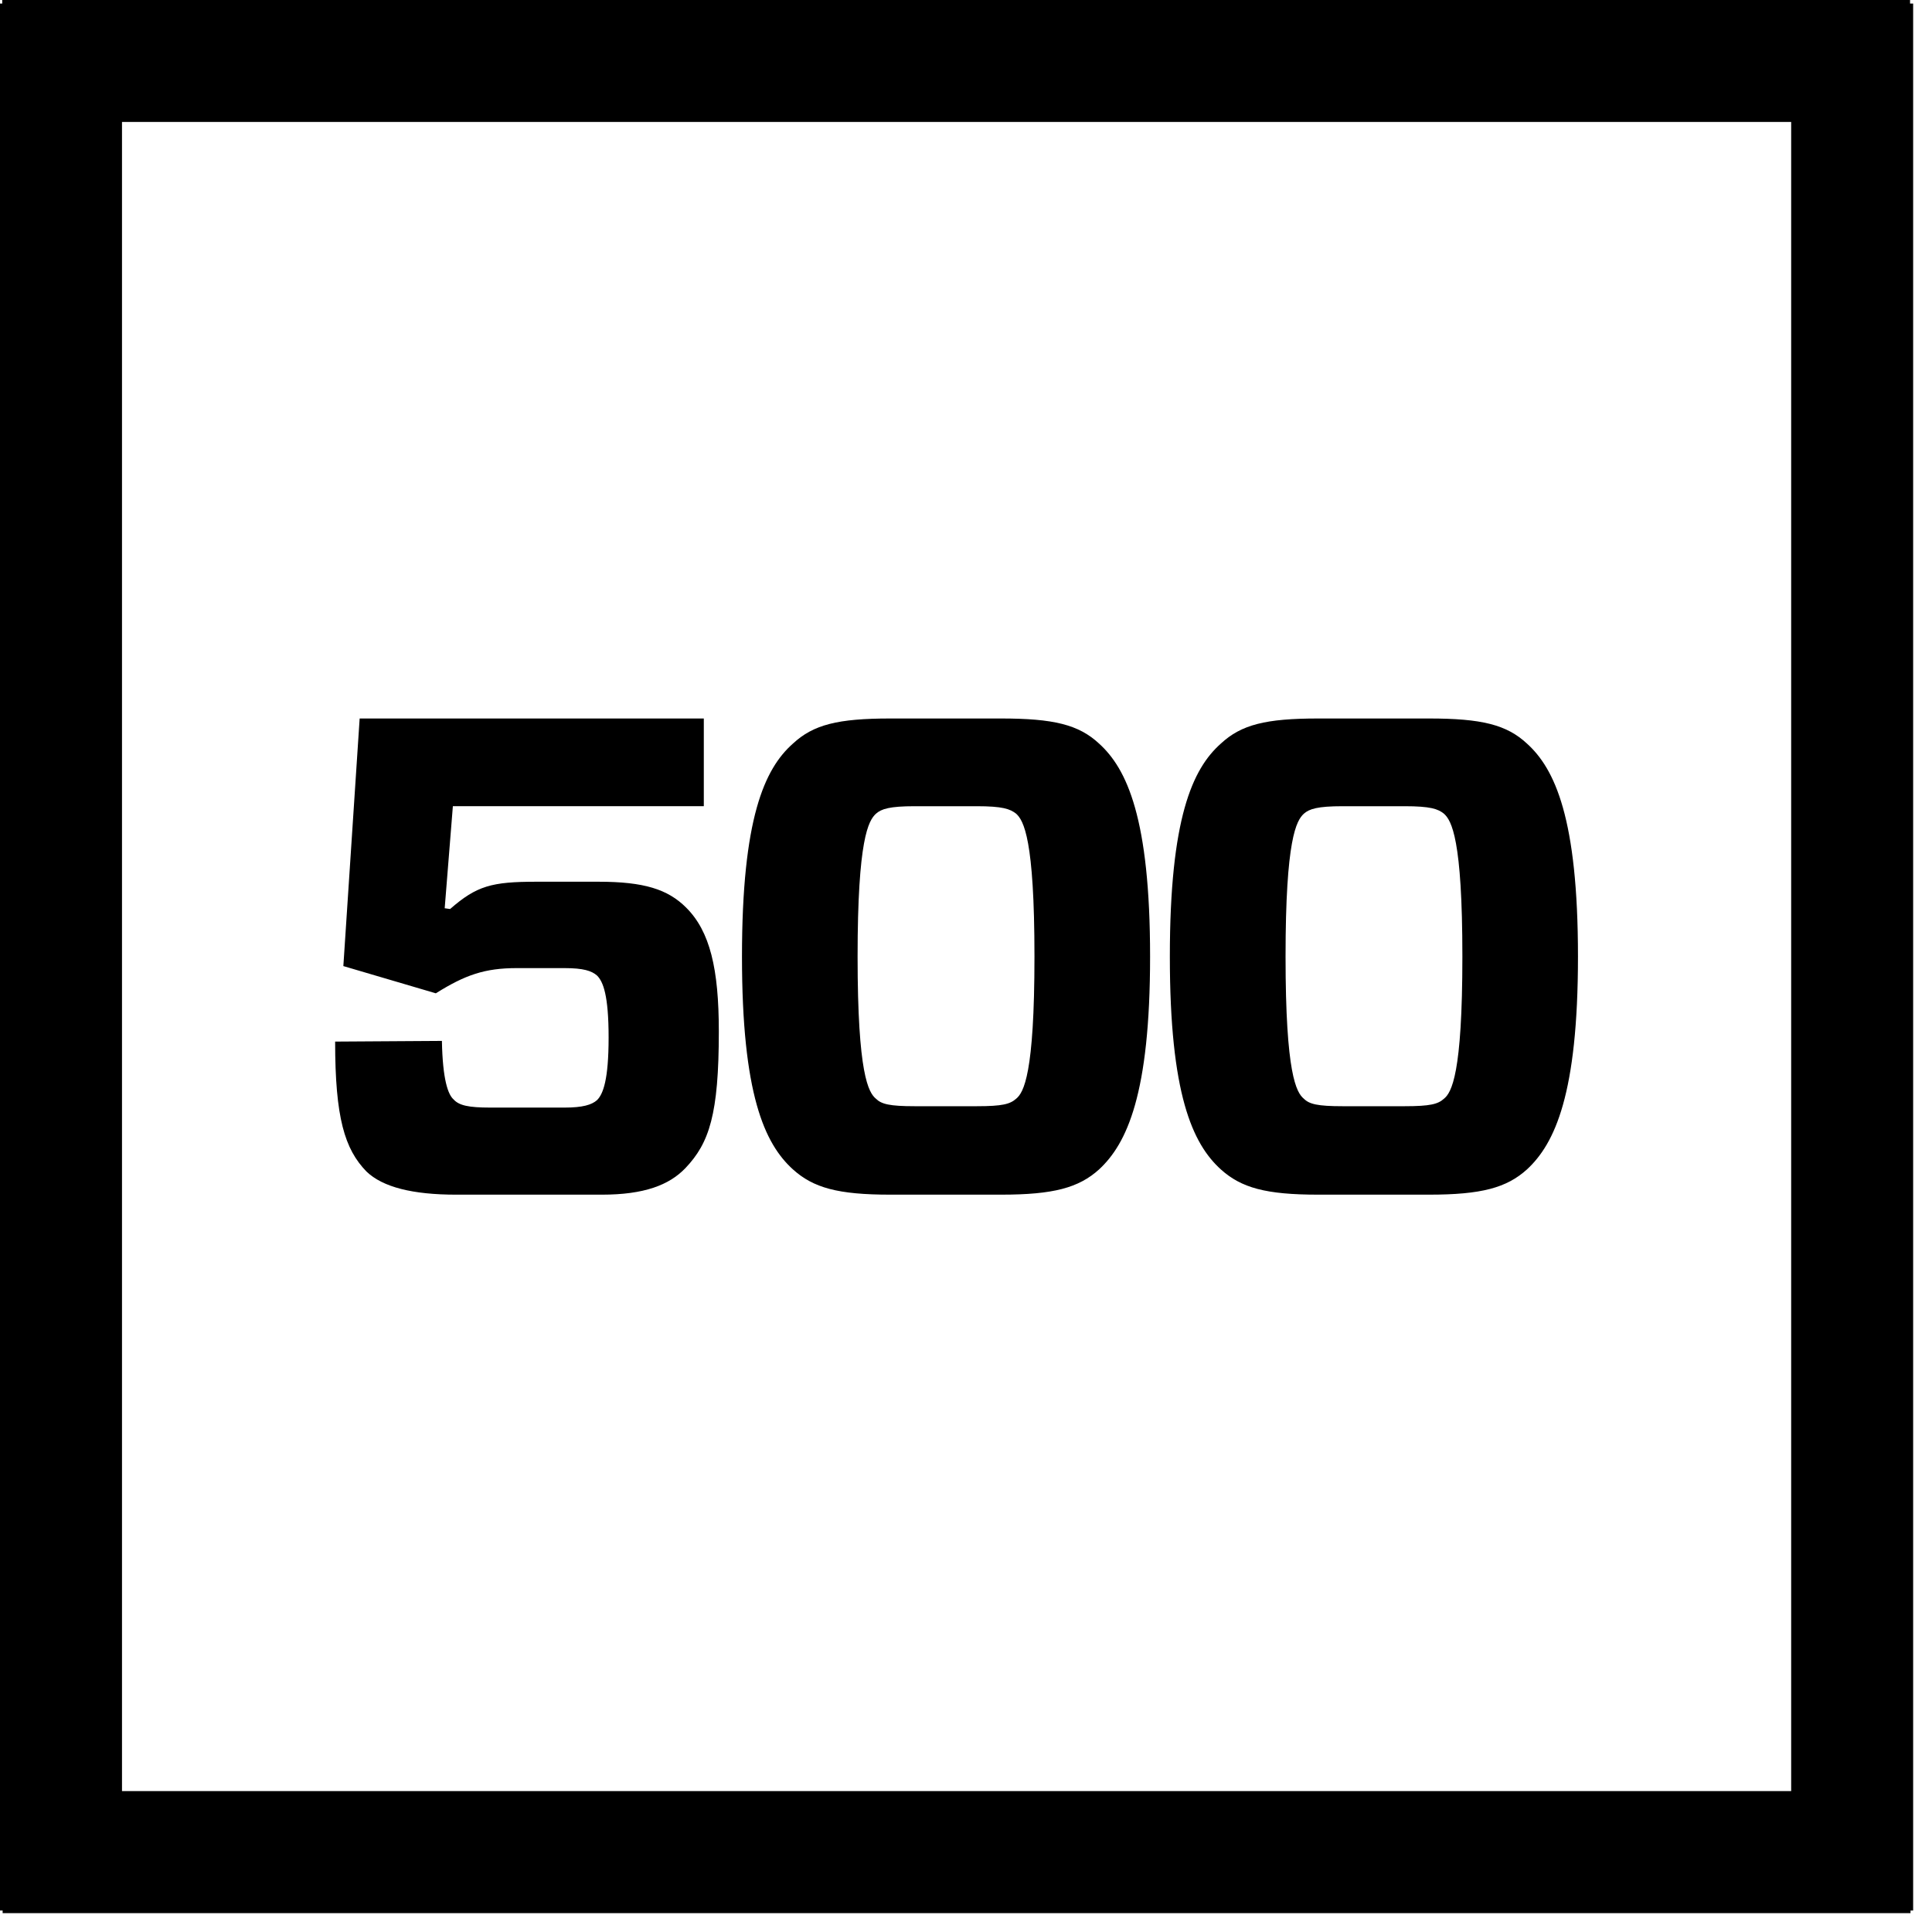 <svg xmlns="http://www.w3.org/2000/svg" width="82" height="82" viewBox="0 0 82 82">
  <path d="M.095 0h80.974v.151h.131v80.937h-.112v.112H.112v-.112H0V.151h.095V0zm5.083 76.02h70.845V5.176H5.178v70.846zm9.395-35.017l.692-10.508h14.607v3.722H19.221l-.347 4.332.23.032c1.128-.984 1.76-1.158 3.667-1.158h2.63c1.932 0 2.943.32 3.722 1.099 1.012 1.007 1.386 2.597 1.386 5.253 0 3.523-.405 4.736-1.415 5.8-.694.727-1.761 1.13-3.551 1.13h-6.178c-1.849 0-3.119-.317-3.811-.982-.925-.951-1.33-2.281-1.33-5.515l4.532-.029c.03 1.647.262 2.28.494 2.482.23.257.633.348 1.558.348h3.149c.776 0 1.155-.116 1.383-.317.26-.26.491-.866.491-2.658 0-1.79-.23-2.368-.49-2.628-.229-.201-.577-.317-1.384-.317h-2.025c-1.356 0-2.191.29-3.434 1.07l-3.925-1.156zM42.49 30.495c2.226 0 3.293.26 4.158 1.065 1.184 1.072 2.165 3.176 2.165 9.04 0 5.832-.981 7.937-2.165 9.034-.865.78-1.932 1.071-4.158 1.071h-4.704c-2.224 0-3.264-.291-4.13-1.071-1.213-1.097-2.164-3.202-2.164-9.034 0-5.864.951-7.968 2.163-9.04.867-.805 1.907-1.065 4.131-1.065h4.704zm-3.666 3.723c-1.068 0-1.414.114-1.644.317-.319.292-.781 1.07-.781 6.065s.462 5.772.78 6.034c.231.228.577.317 1.645.317h2.63c1.097 0 1.413-.089 1.674-.317.318-.262.778-1.04.778-6.034s-.46-5.773-.778-6.065c-.261-.203-.577-.317-1.674-.317h-2.63zm21.828-3.723c2.225 0 3.293.26 4.157 1.065 1.186 1.072 2.165 3.176 2.165 9.04 0 5.832-.979 7.937-2.165 9.034-.864.78-1.932 1.071-4.157 1.071h-4.703c-2.226 0-3.265-.291-4.132-1.071-1.21-1.097-2.165-3.202-2.165-9.034 0-5.864.956-7.968 2.165-9.04.867-.805 1.906-1.065 4.132-1.065h4.703zm-3.665 3.723c-1.069 0-1.415.114-1.646.317-.318.292-.778 1.07-.778 6.065s.46 5.772.778 6.034c.23.228.577.317 1.646.317h2.628c1.095 0 1.416-.089 1.67-.317.322-.262.783-1.04.783-6.034s-.46-5.773-.783-6.065c-.254-.203-.575-.317-1.67-.317h-2.628z"/>
</svg>
